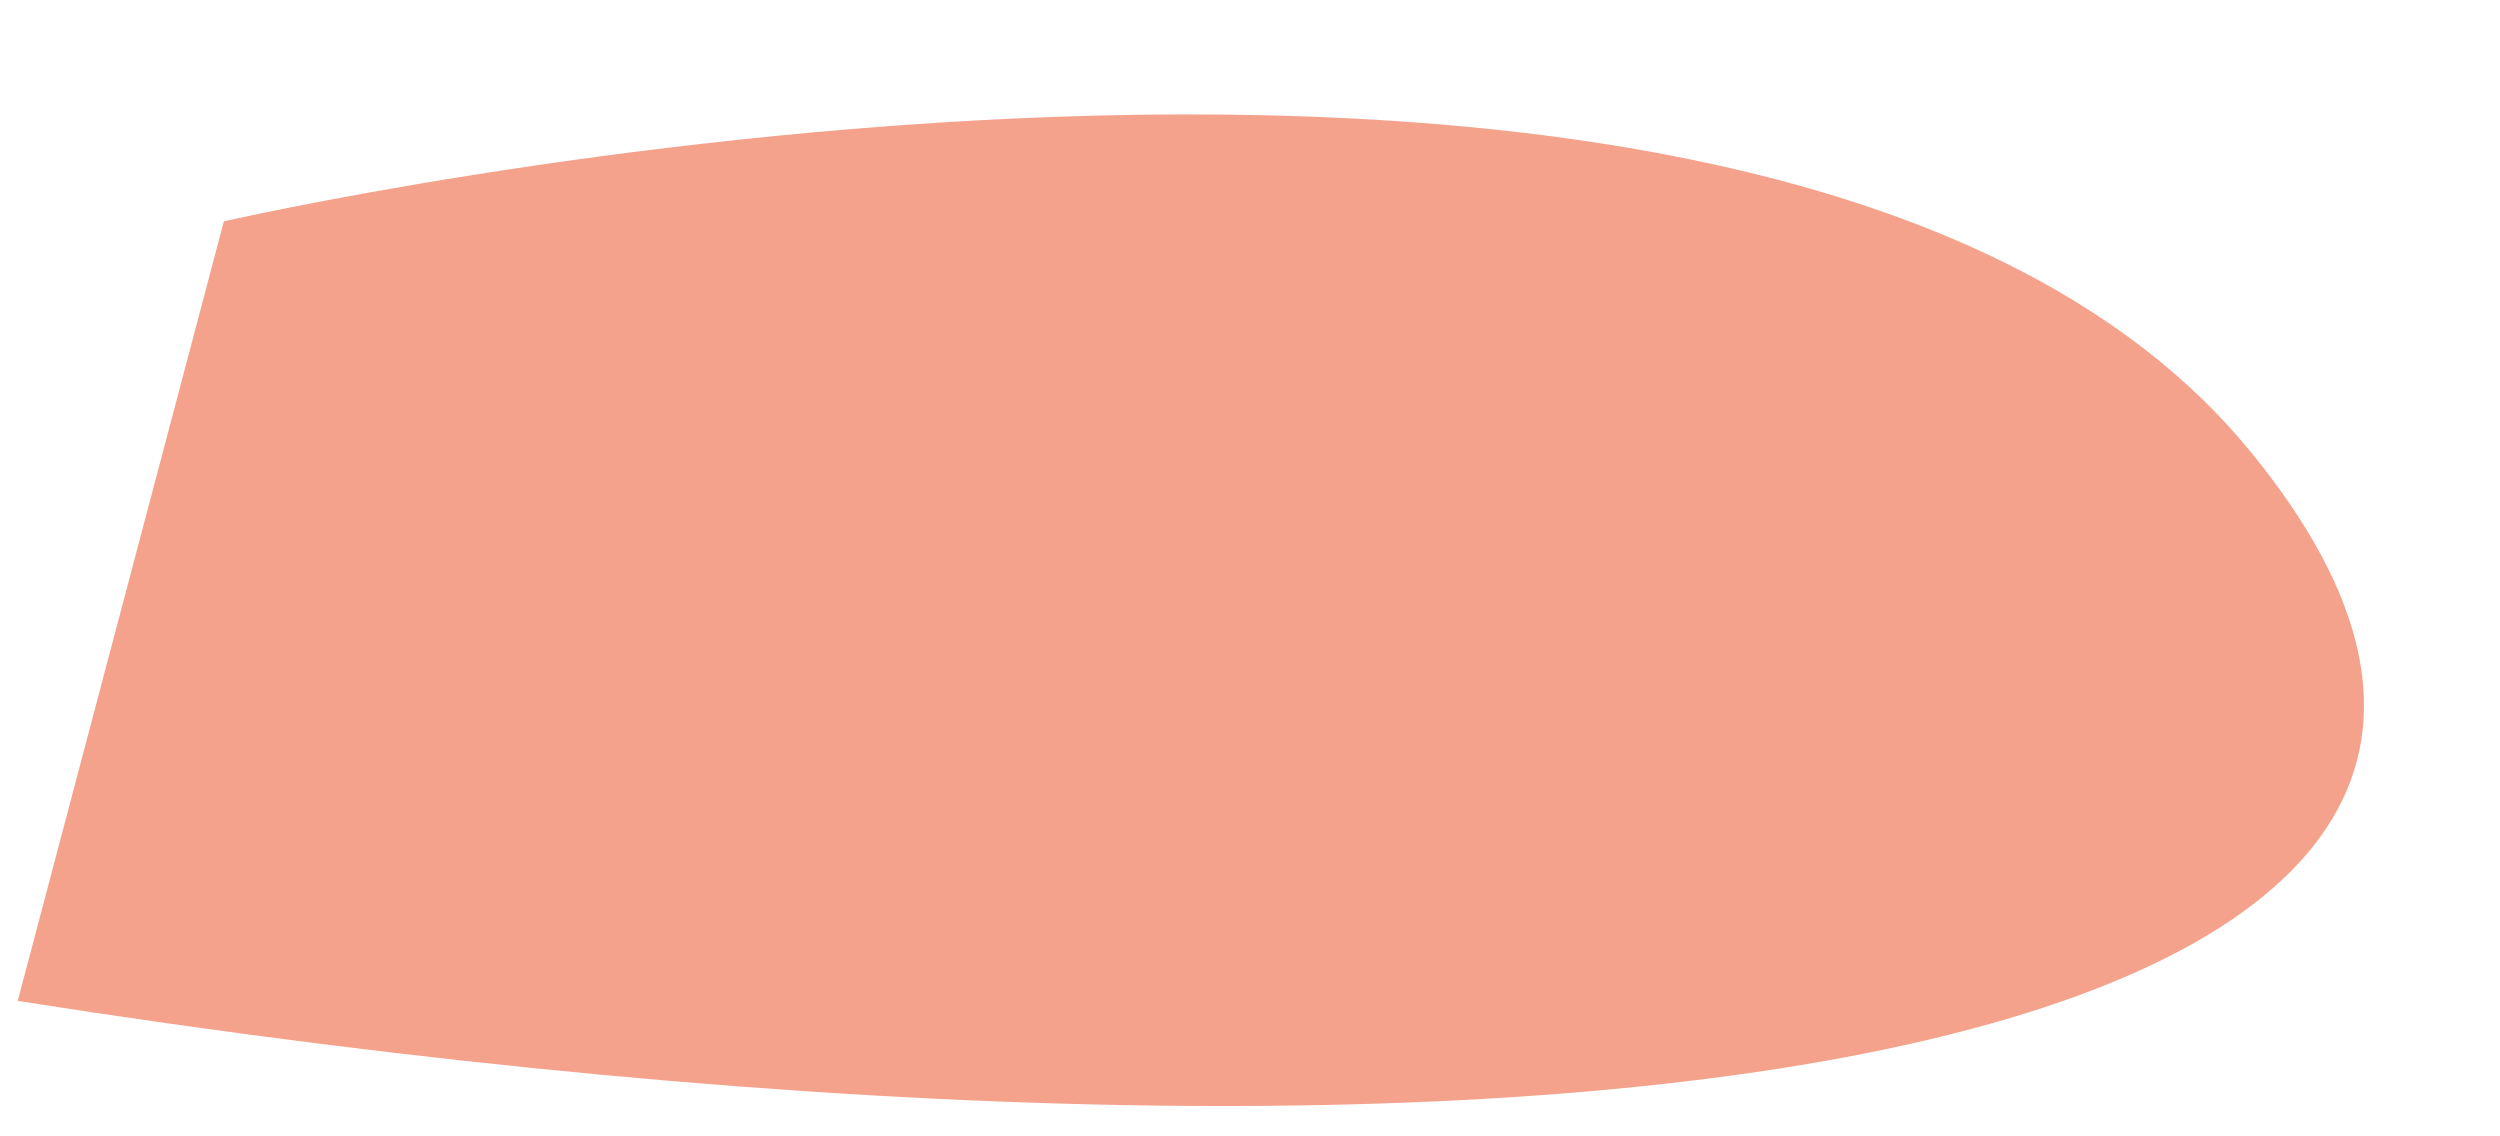 <svg width="11" height="5" viewBox="0 0 11 5" fill="none" xmlns="http://www.w3.org/2000/svg">
<path d="M0.985 0.974C0.985 0.974 7.786 -0.589 9.898 1.982C12.01 4.553 7.238 5.53 0.078 4.404L0.985 0.974Z" fill="#F4A28C"/>
</svg>
